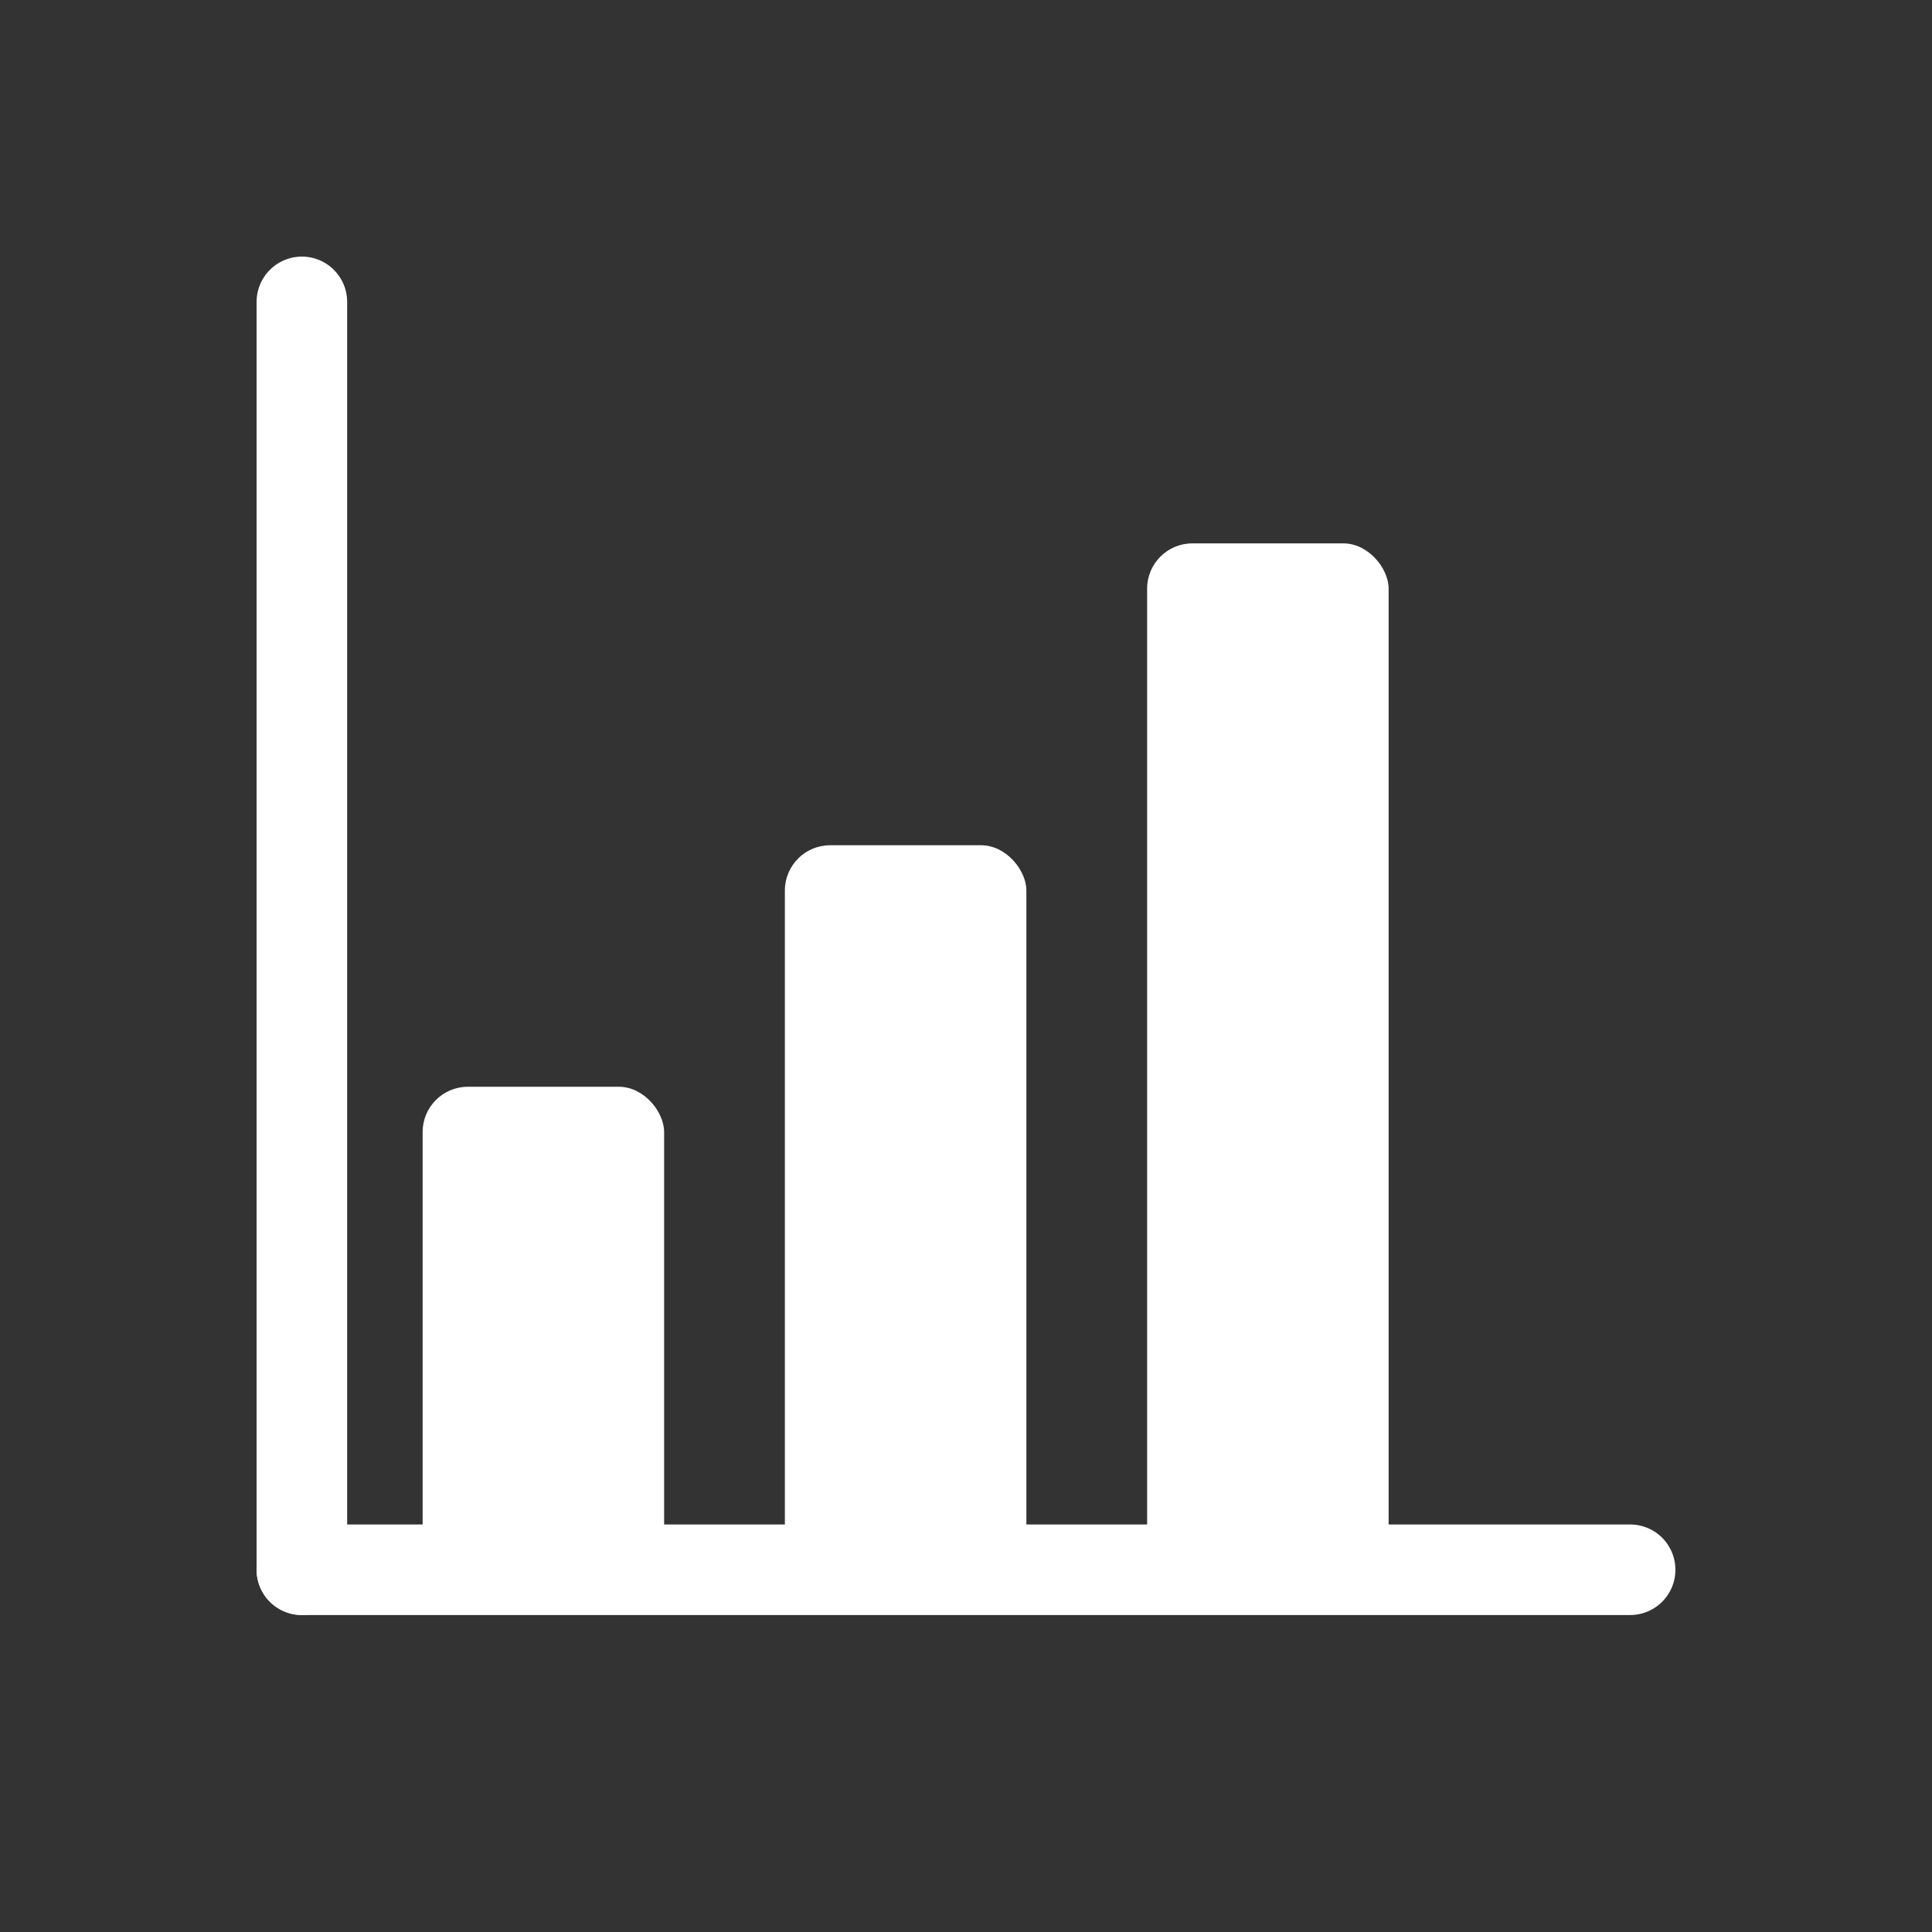 <svg xmlns="http://www.w3.org/2000/svg" width="128" height="128" viewBox="0 0 128 128" role="img" aria-label="Bar Chart">
  <rect x="0" y="0" width="128" height="128" fill="#333333" stroke="none"/>
  <title>Bar Chart</title>
  <!-- 轴线 -->
  <g fill="none" stroke="#ffffff" stroke-width="6" stroke-linecap="round" stroke-linejoin="round">
    <path d="M20 104 H108"/>
    <path d="M20 20 V104"/>
  </g>
  <!-- 柱子（白色填充） -->
  <g fill="#ffffff">
    <rect x="28" y="72" width="16" height="32" rx="3"/>
    <rect x="52" y="56" width="16" height="48" rx="3"/>
    <rect x="76" y="36" width="16" height="68" rx="3"/>
  </g>
</svg>
